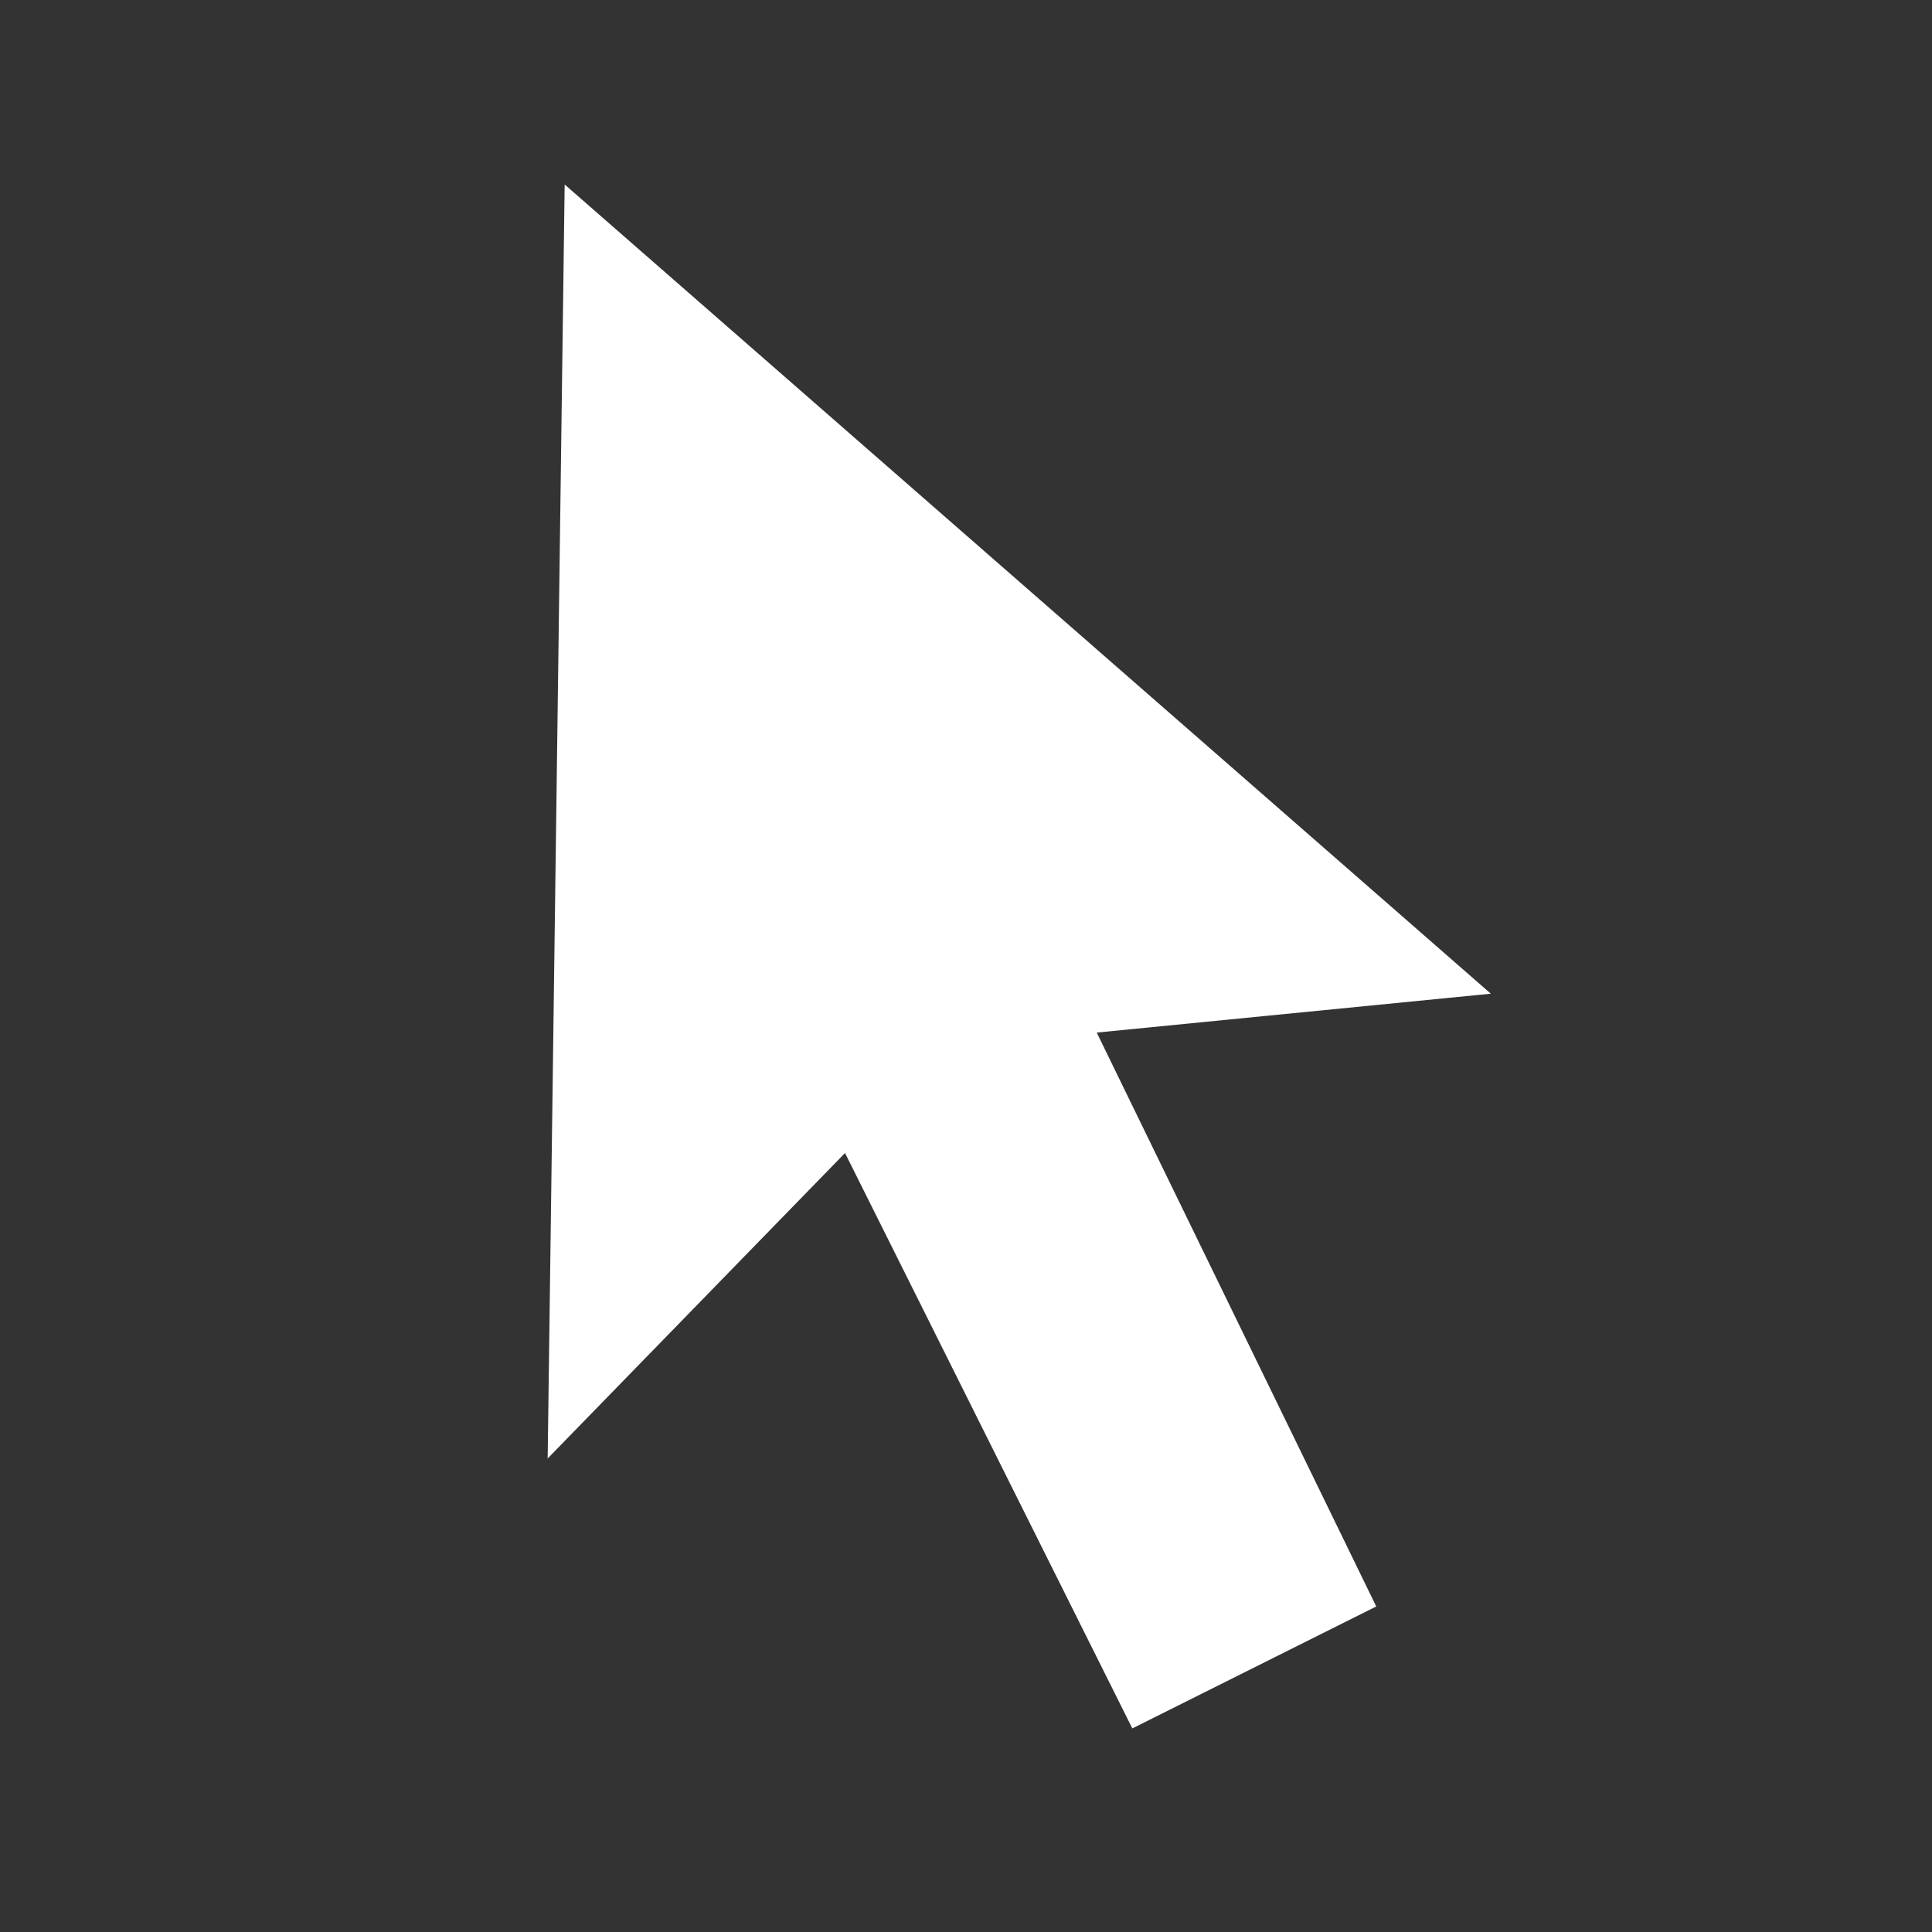 <svg id="move_white" xmlns="http://www.w3.org/2000/svg" viewBox="0 0 24 24"><rect x="0" y="0" width="24" height="24" fill="#333333" stroke="none"/><defs><style>.cls-1{fill:#fff;stroke:#fff;stroke-miterlimit:10;}</style></defs><title>move_whitessvg</title><polygon class="cls-1" points="14.29 20.8 16.43 19.73 12.86 12.4 17.32 11.96 7.5 3.38 7.32 16.87 10.63 13.47 14.29 20.8"/></svg>